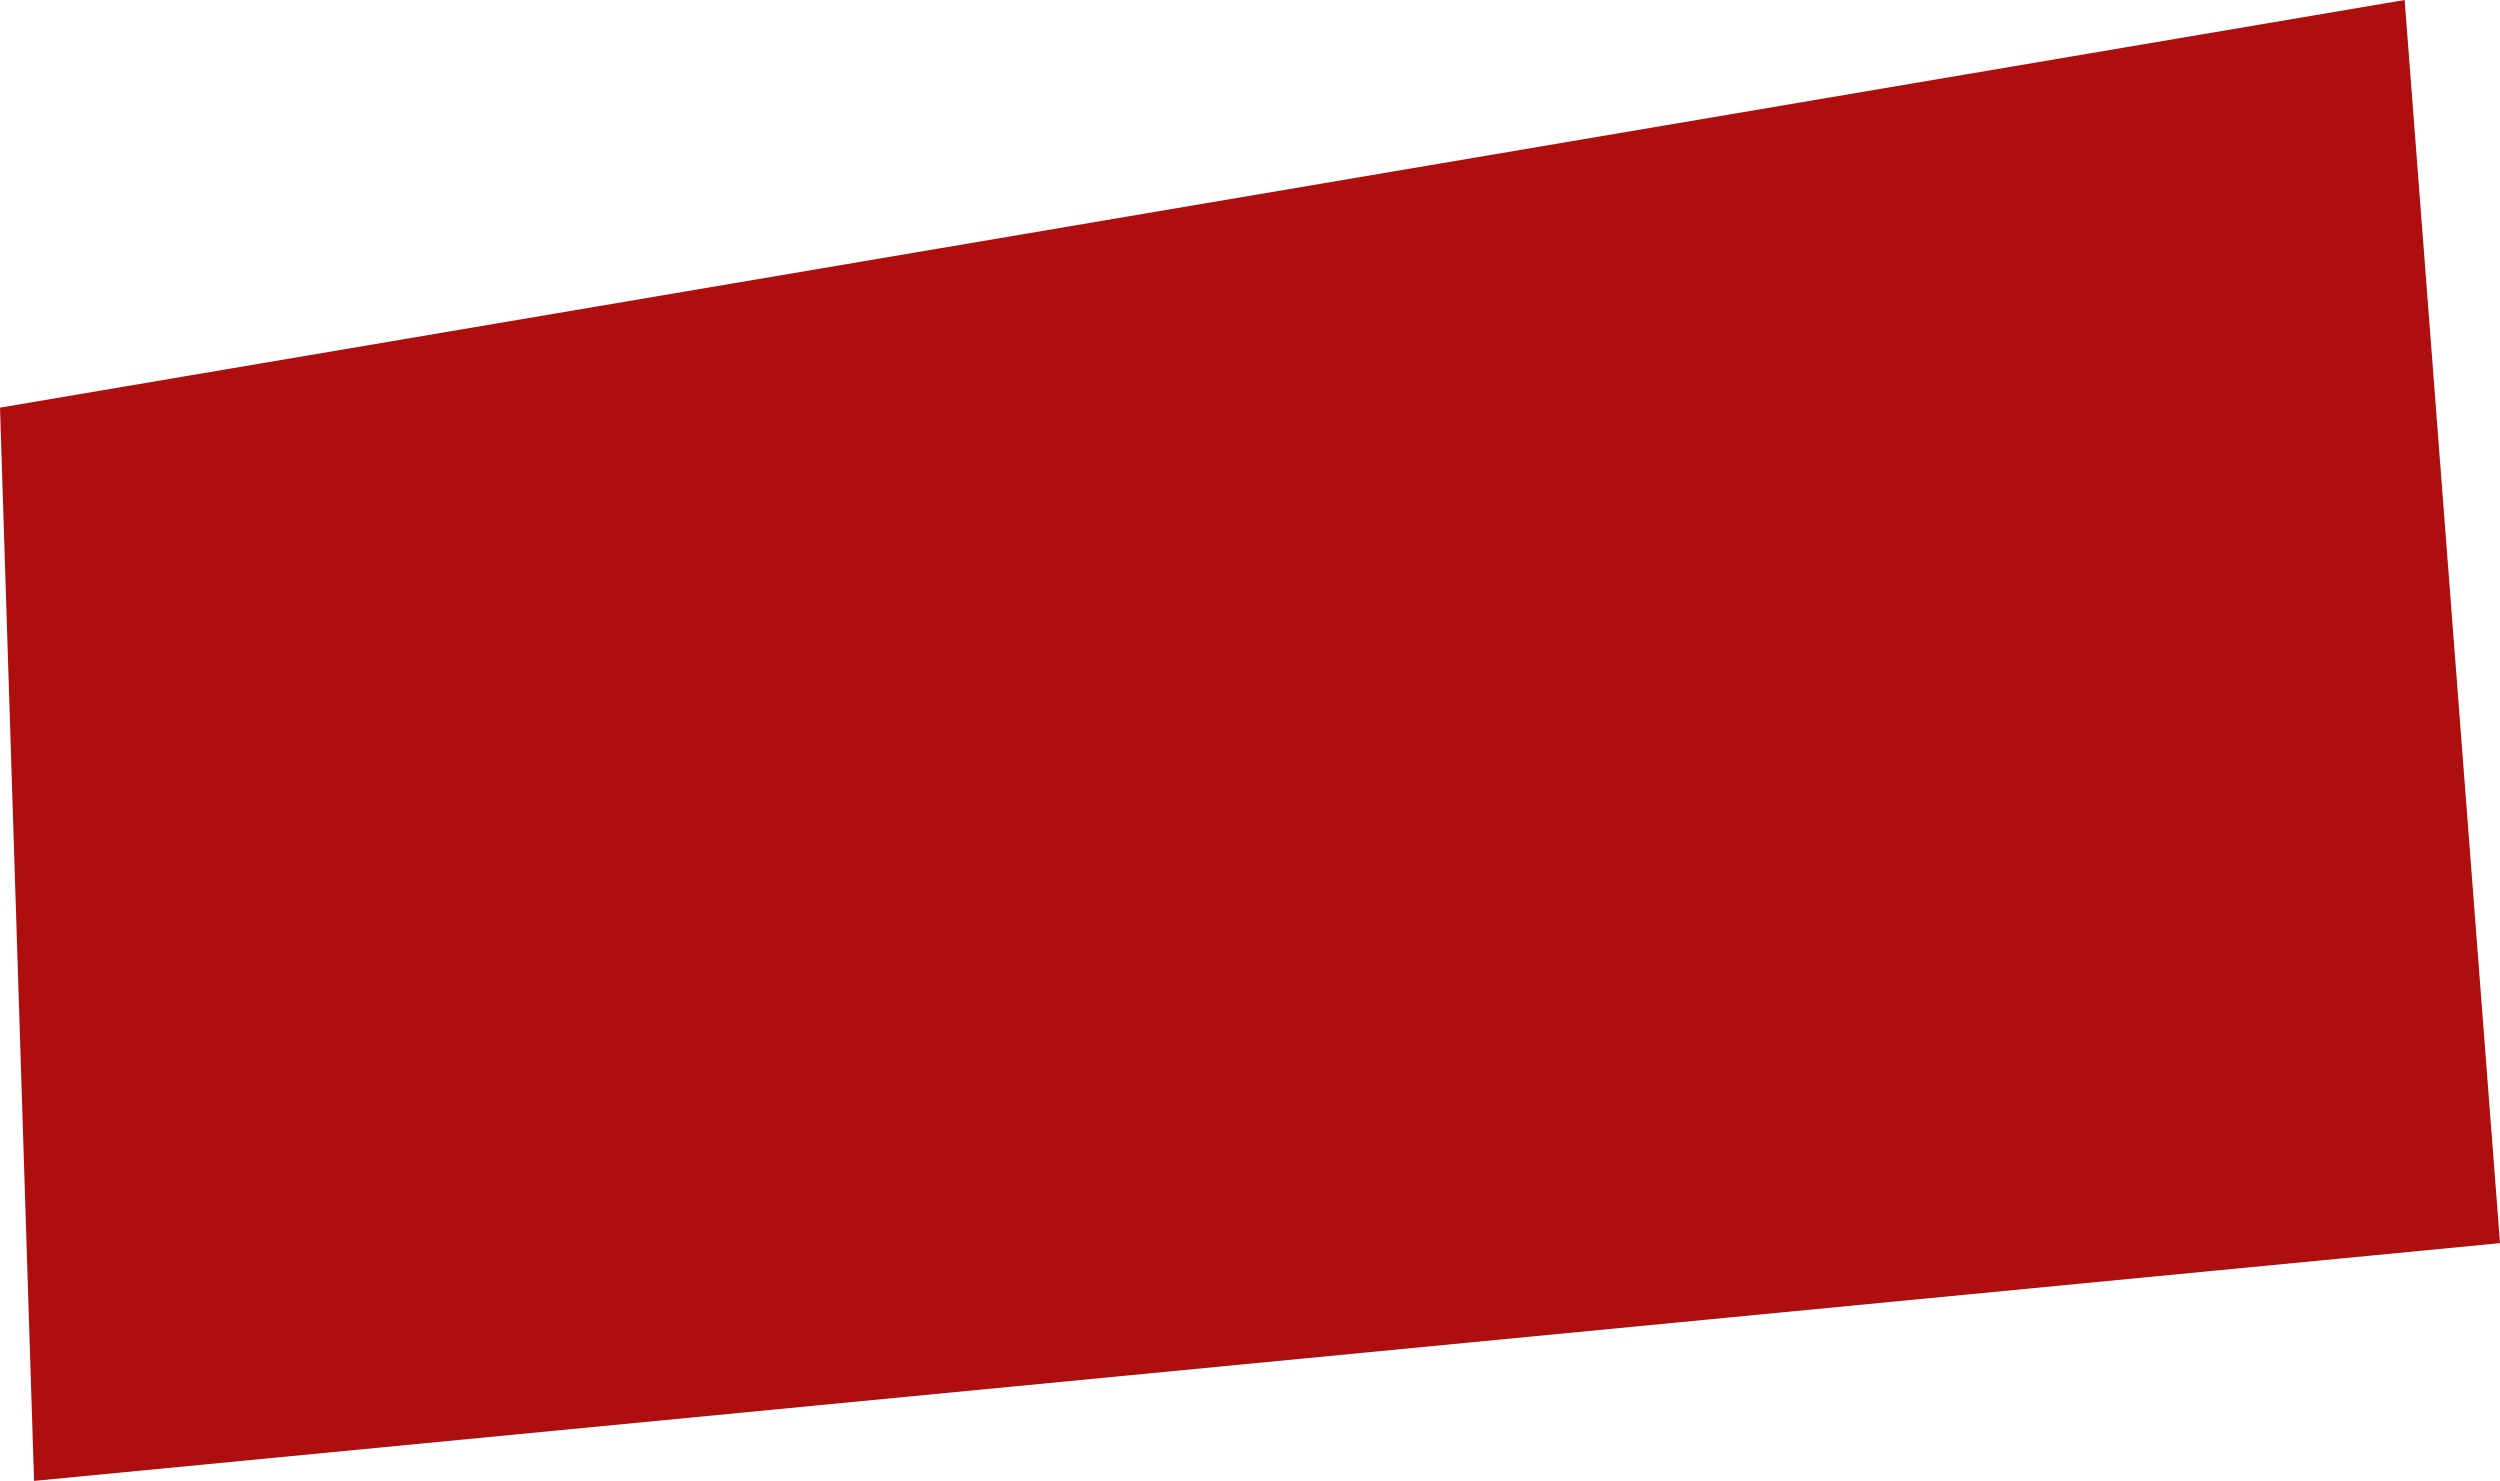 <svg xmlns="http://www.w3.org/2000/svg" width="157" height="93" viewBox="0 0 157 93">
<defs>
    <style>
      .cls-1 {
        fill: #AF0E0E;
        fill-rule: evenodd;
      }
    </style>
  </defs>
  <path id="Rectangle_1_copy" data-name="Rectangle 1 copy" class="cls-1" d="M78,881.6L229.011,856,235,934.069,80.139,949Z" transform="translate(-78 -856)"/>
</svg>
